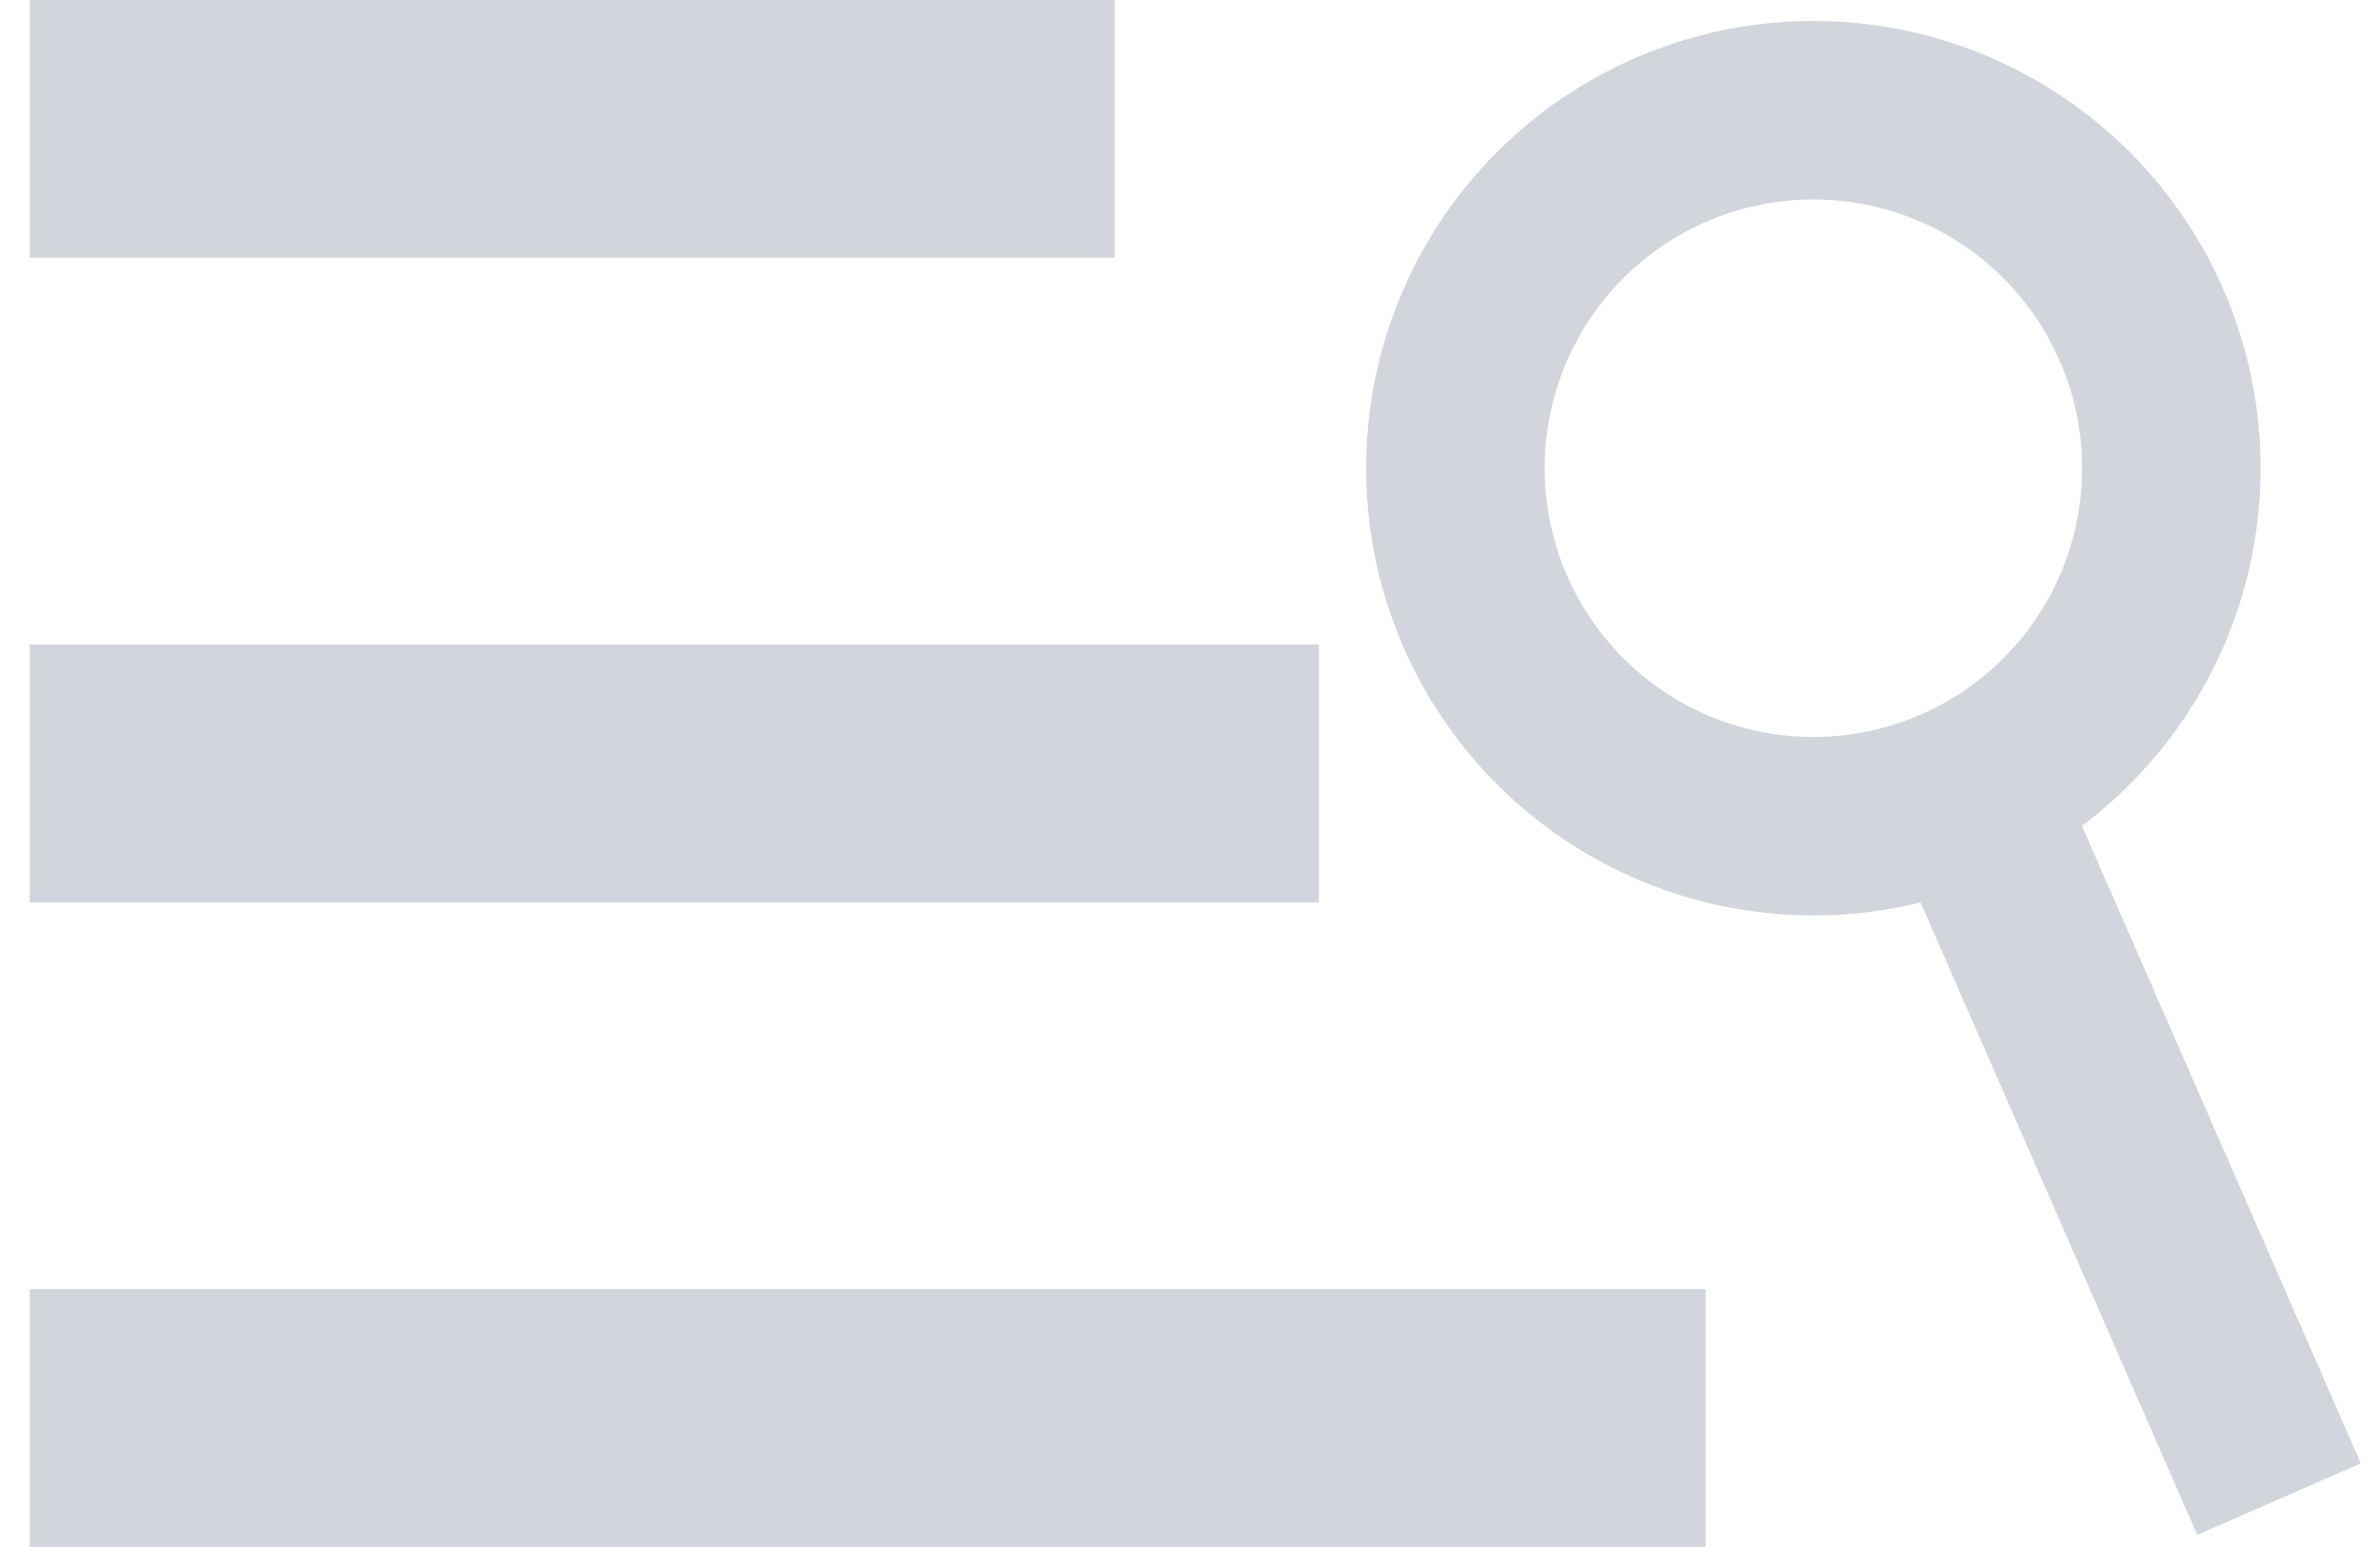 <?xml version="1.0" encoding="utf-8"?>
<svg width="40" height="26" viewBox="0 0 40 26" fill="none" xmlns="http://www.w3.org/2000/svg">
  <path d="M 0.5 26 L 28.667 26 L 28.667 21.667 L 0.5 21.667 L 0.5 26 Z M 0.5 10.833 L 0.5 15.167 L 22.167 15.167 L 22.167 10.833 L 0.5 10.833 Z M 0.5 0 L 0.5 4.333 L 18.734 4.333 L 18.734 0 L 0.5 0 Z" fill="#D2D5DB"/>
  <ellipse style="stroke: rgb(210, 213, 219); stroke-width: 3px;" cx="30.477" cy="7.869" rx="6.017" ry="6.017"/>
  <path style="fill: rgb(216, 216, 216); stroke: rgb(210, 213, 219); stroke-width: 3px;" d="M 33.236 13.613 L 38.303 25.195"/>
</svg>